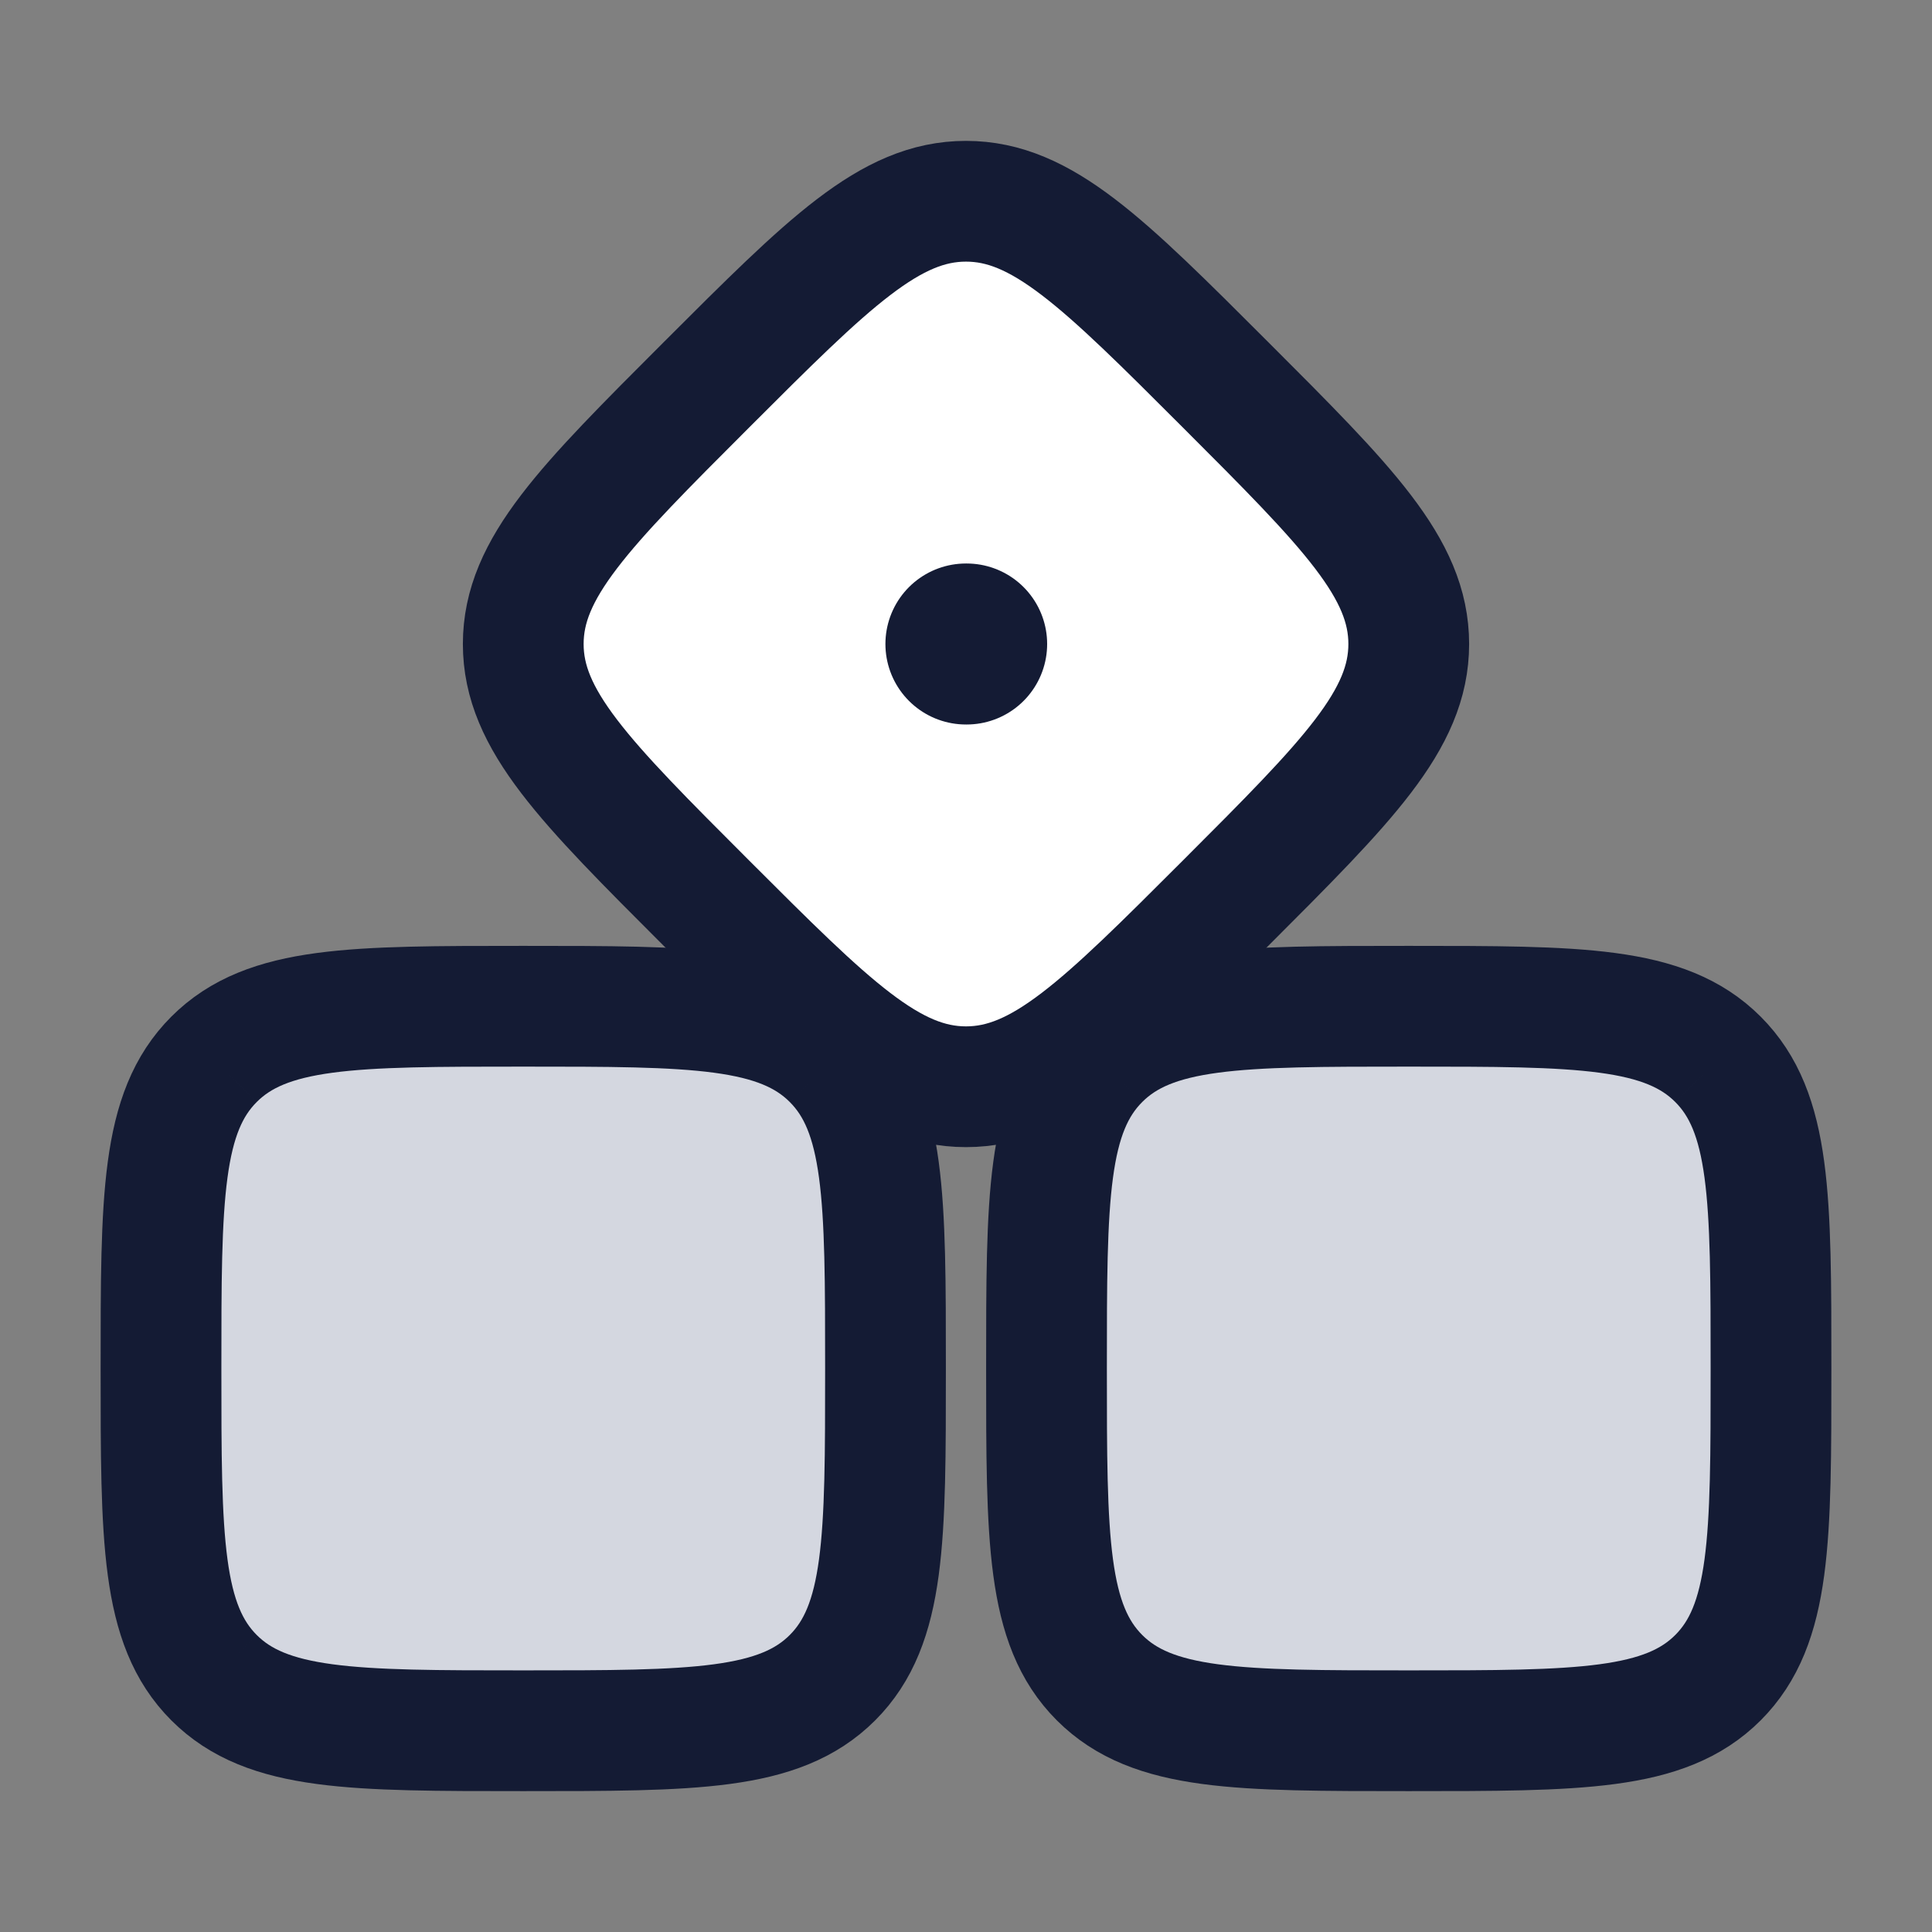 <svg width="24" height="24" viewBox="0 0 24 24" fill="none" xmlns="http://www.w3.org/2000/svg">
<rect x="0" y="0" width="24" height="24" fill="#808080" stroke="none"/>
<path d="M11 17C11 19.121 11 20.182 10.341 20.841C9.682 21.5 8.621 21.5 6.5 21.5C4.379 21.5 3.318 21.5 2.659 20.841C2 20.182 2 19.121 2 17C2 14.879 2 13.818 2.659 13.159C3.318 12.5 4.379 12.5 6.5 12.5C8.621 12.5 9.682 12.5 10.341 13.159C11 13.818 11 14.879 11 17Z" fill="#D4D7E0"/>
<path d="M15.222 4.778C16.741 6.297 17.5 7.056 17.5 8C17.5 8.944 16.741 9.703 15.222 11.222C13.703 12.741 12.944 13.5 12 13.5C11.056 13.5 10.297 12.741 8.778 11.222C7.259 9.703 6.5 8.944 6.5 8C6.5 7.056 7.259 6.297 8.778 4.778C10.297 3.259 11.056 2.5 12 2.5C12.944 2.5 13.703 3.259 15.222 4.778Z" fill="white"/>
<path d="M22 17C22 19.121 22 20.182 21.341 20.841C20.682 21.5 19.621 21.5 17.5 21.5C15.379 21.5 14.318 21.5 13.659 20.841C13 20.182 13 19.121 13 17C13 14.879 13 13.818 13.659 13.159C14.318 12.5 15.379 12.5 17.5 12.5C19.621 12.5 20.682 12.5 21.341 13.159C22 13.818 22 14.879 22 17Z" fill="#D4D7E0"/>
<path d="M10.341 13.159C9.682 12.5 8.621 12.5 6.5 12.5C4.379 12.5 3.318 12.5 2.659 13.159M10.341 13.159C11 13.818 11 14.879 11 17C11 19.121 11 20.182 10.341 20.841M10.341 13.159V13.159ZM2.659 13.159C2 13.818 2 14.879 2 17C2 19.121 2 20.182 2.659 20.841M2.659 13.159V13.159ZM2.659 20.841C3.318 21.5 4.379 21.5 6.5 21.5C8.621 21.5 9.682 21.5 10.341 20.841M2.659 20.841V20.841ZM10.341 20.841V20.841Z" stroke="#141B34" stroke-width="1.5"/>
<path d="M15.222 4.778C16.741 6.297 17.5 7.056 17.5 8C17.5 8.944 16.741 9.703 15.222 11.222C13.703 12.741 12.944 13.5 12 13.5C11.056 13.5 10.297 12.741 8.778 11.222C7.259 9.703 6.5 8.944 6.5 8C6.5 7.056 7.259 6.297 8.778 4.778C10.297 3.259 11.056 2.5 12 2.5C12.944 2.5 13.703 3.259 15.222 4.778Z" stroke="#141B34" stroke-width="1.5"/>
<path d="M21.341 13.159C20.682 12.5 19.621 12.5 17.5 12.5C15.379 12.5 14.318 12.5 13.659 13.159M21.341 13.159C22 13.818 22 14.879 22 17C22 19.121 22 20.182 21.341 20.841M21.341 13.159V13.159ZM13.659 13.159C13 13.818 13 14.879 13 17C13 19.121 13 20.182 13.659 20.841M13.659 13.159V13.159ZM13.659 20.841C14.318 21.5 15.379 21.5 17.5 21.5C19.621 21.5 20.682 21.5 21.341 20.841M13.659 20.841V20.841ZM21.341 20.841V20.841Z" stroke="#141B34" stroke-width="1.5"/>
<path d="M12.008 8L11.999 8" stroke="#141B34" stroke-width="2" stroke-linecap="round" stroke-linejoin="round"/>
</svg>
